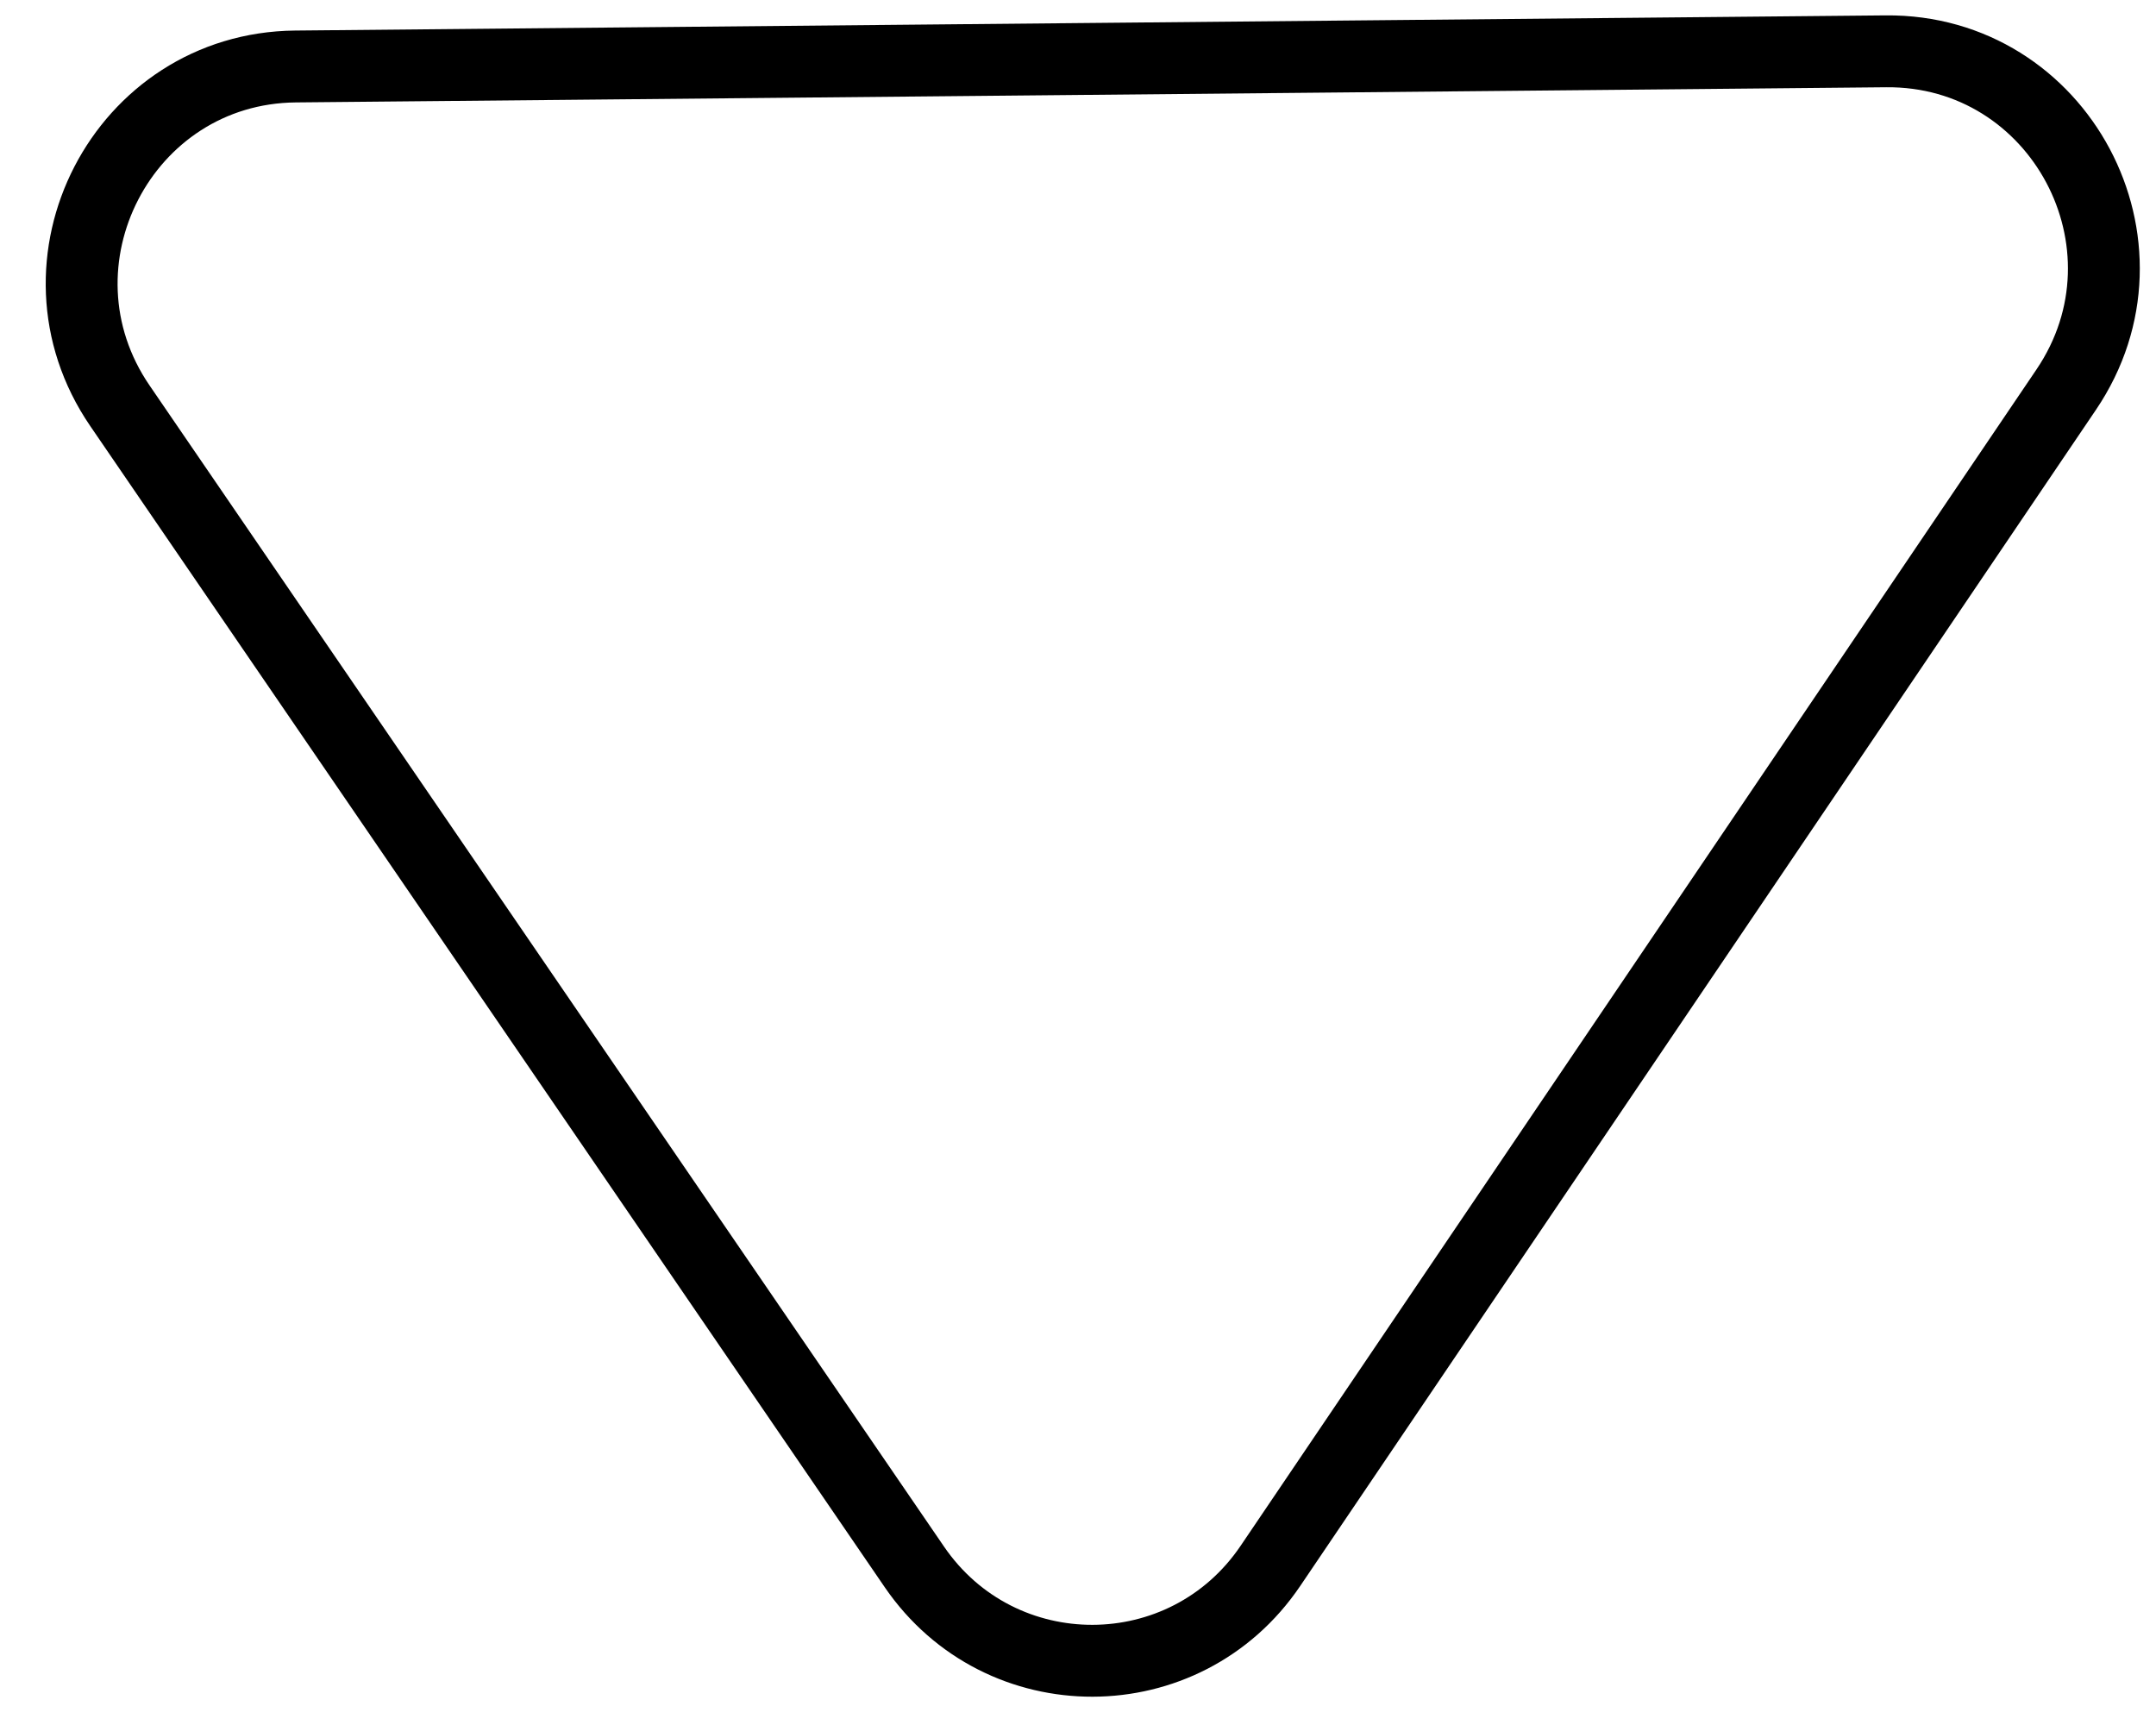 <svg width="30" height="24" viewBox="0 0 30 24" fill="transparent" xmlns="http://www.w3.org/2000/svg">
<path d="M28.75 5.422L17.677 21.787C16.49 23.541 13.919 23.547 12.723 21.8L1.669 5.646C0.308 3.657 1.71 0.948 4.112 0.925L26.241 0.714C28.662 0.691 30.112 3.41 28.75 5.422Z" stroke="black"/>
</svg>
